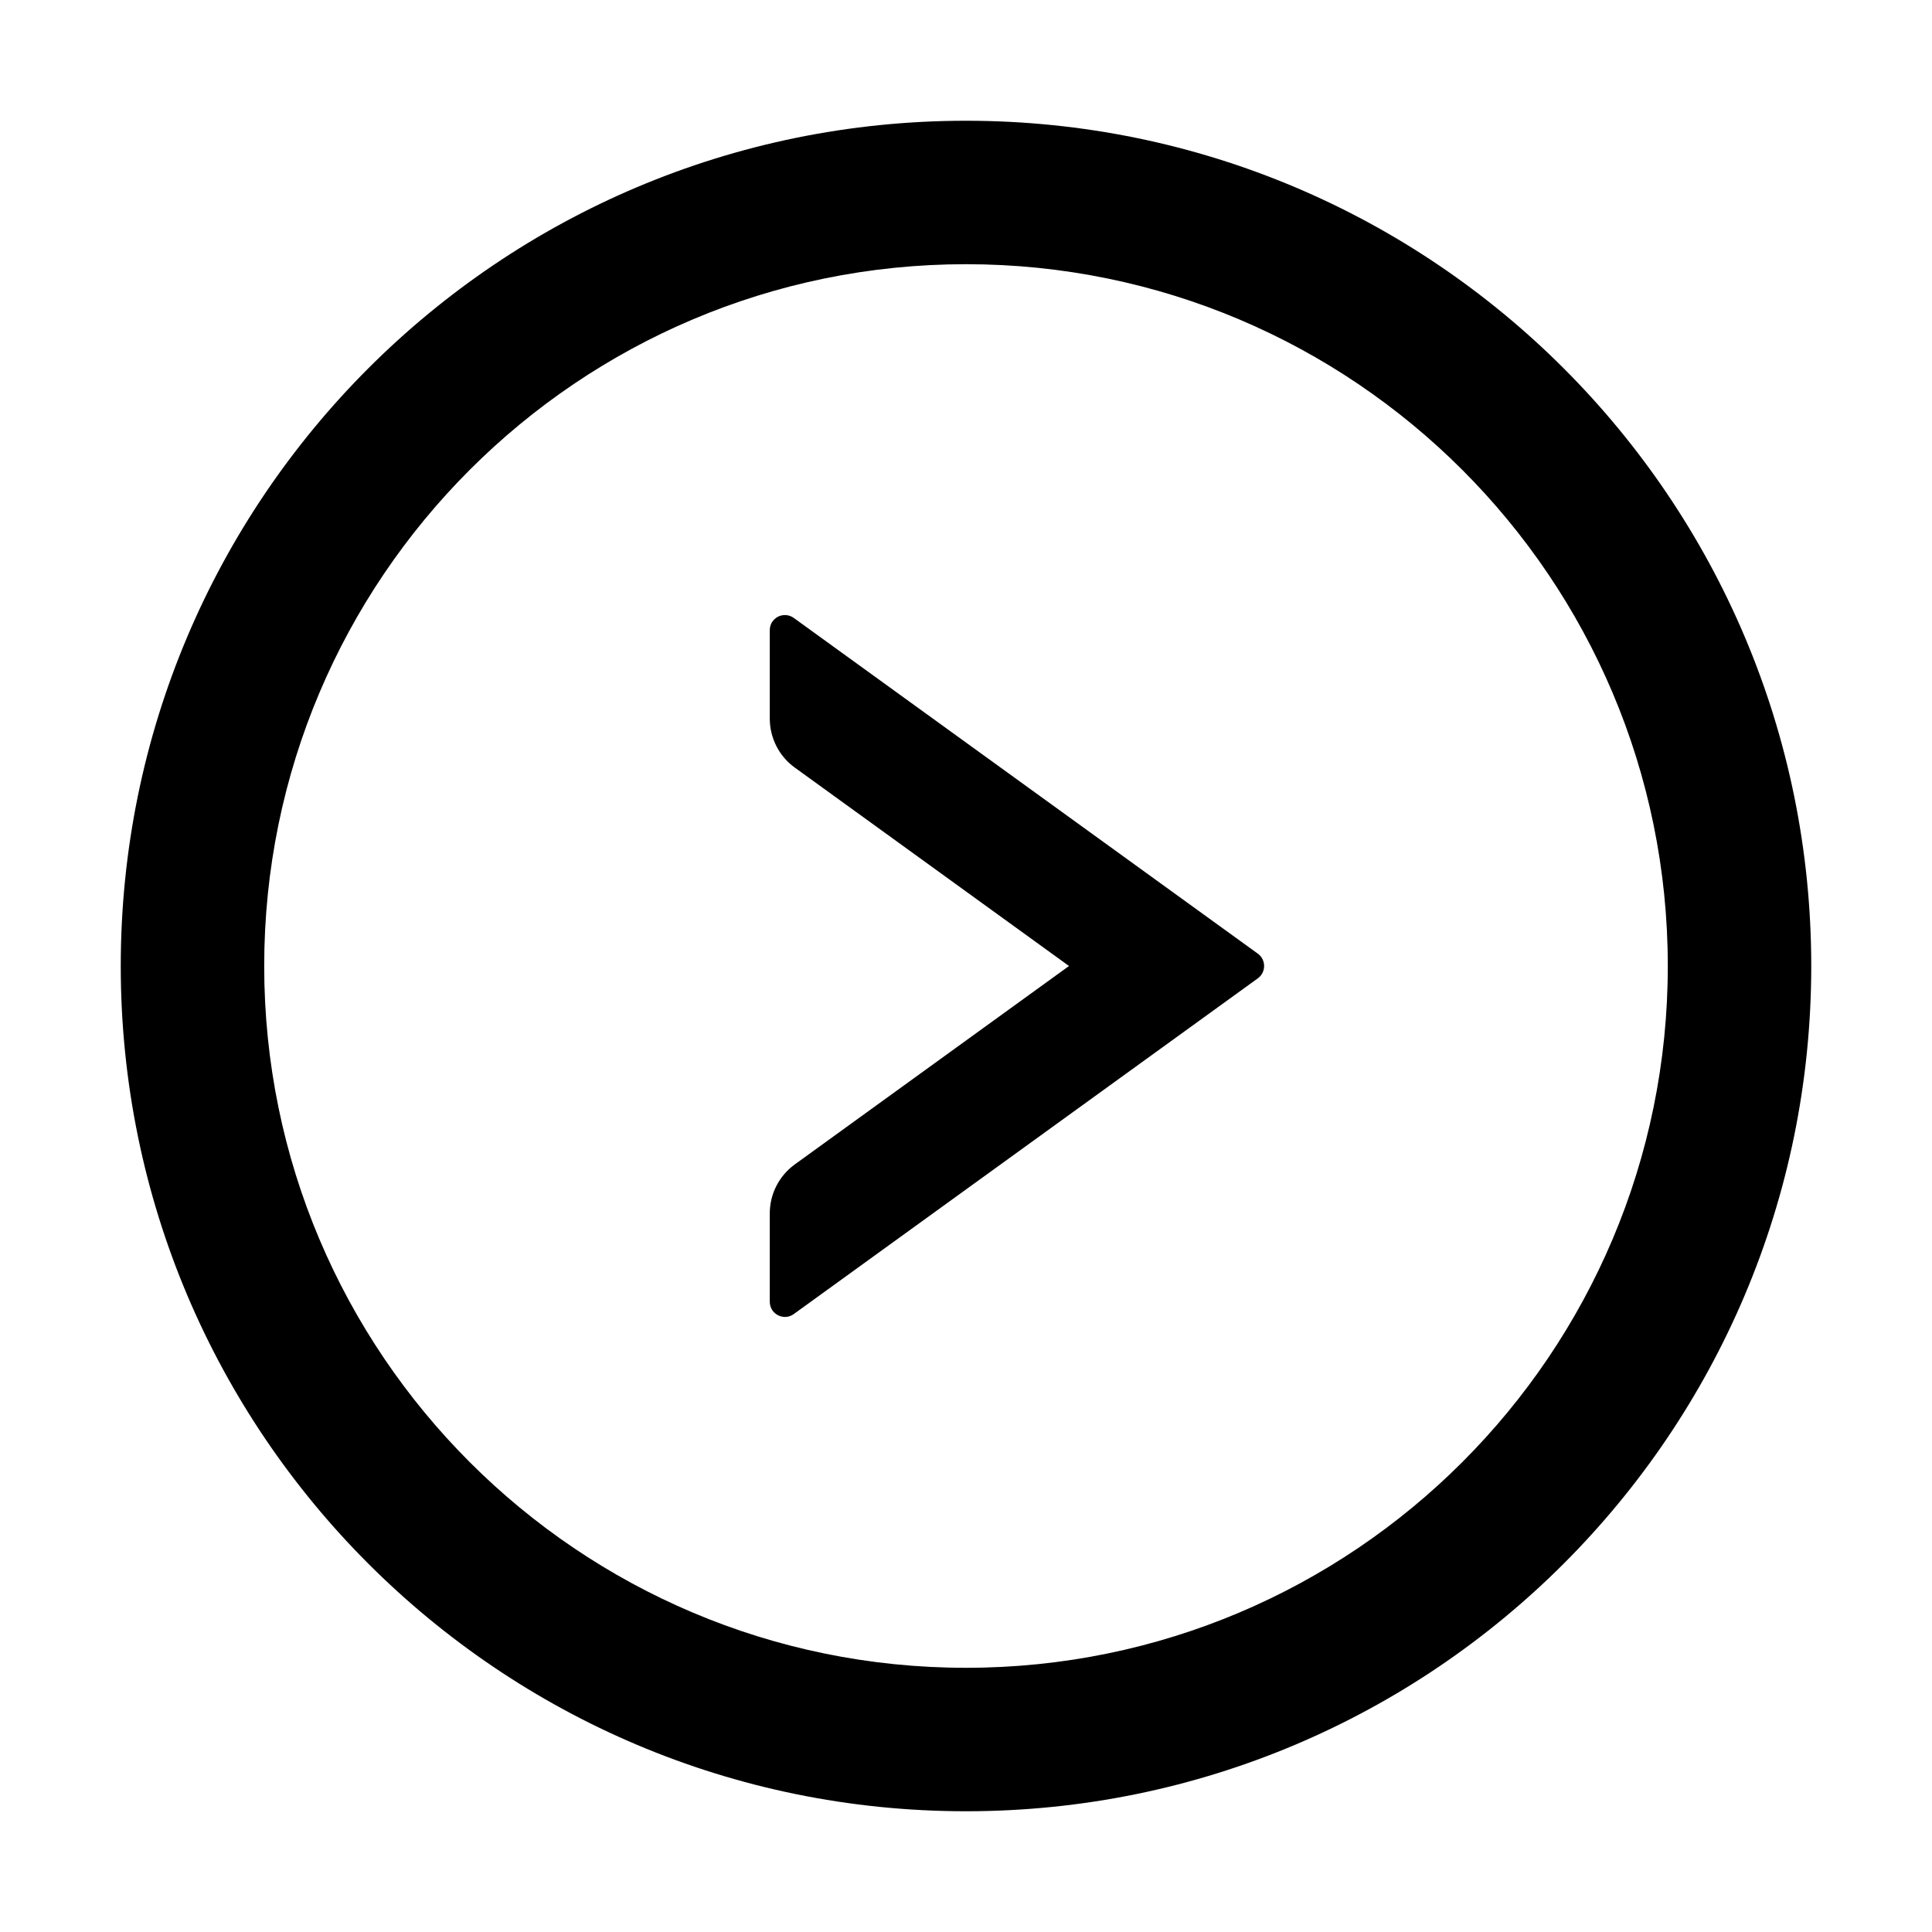 <svg width="16" height="16" viewBox="0 0 16 16" fill="none" xmlns="http://www.w3.org/2000/svg">
<path d="M10.417 7.898L6.573 5.117C6.555 5.104 6.533 5.096 6.51 5.094C6.487 5.092 6.464 5.097 6.443 5.107C6.423 5.118 6.405 5.134 6.393 5.153C6.381 5.173 6.375 5.196 6.375 5.219V5.952C6.375 6.111 6.452 6.263 6.581 6.356L8.853 8L6.581 9.644C6.452 9.738 6.375 9.888 6.375 10.049V10.781C6.375 10.883 6.491 10.942 6.573 10.883L10.417 8.102C10.486 8.052 10.486 7.948 10.417 7.898Z" fill="black"/>
<path d="M8 1C4.134 1 1 4.134 1 8C1 11.866 4.134 15 8 15C11.866 15 15 11.866 15 8C15 4.134 11.866 1 8 1ZM8 13.812C4.791 13.812 2.188 11.209 2.188 8C2.188 4.791 4.791 2.188 8 2.188C11.209 2.188 13.812 4.791 13.812 8C13.812 11.209 11.209 13.812 8 13.812Z" fill="black"/>
</svg>
